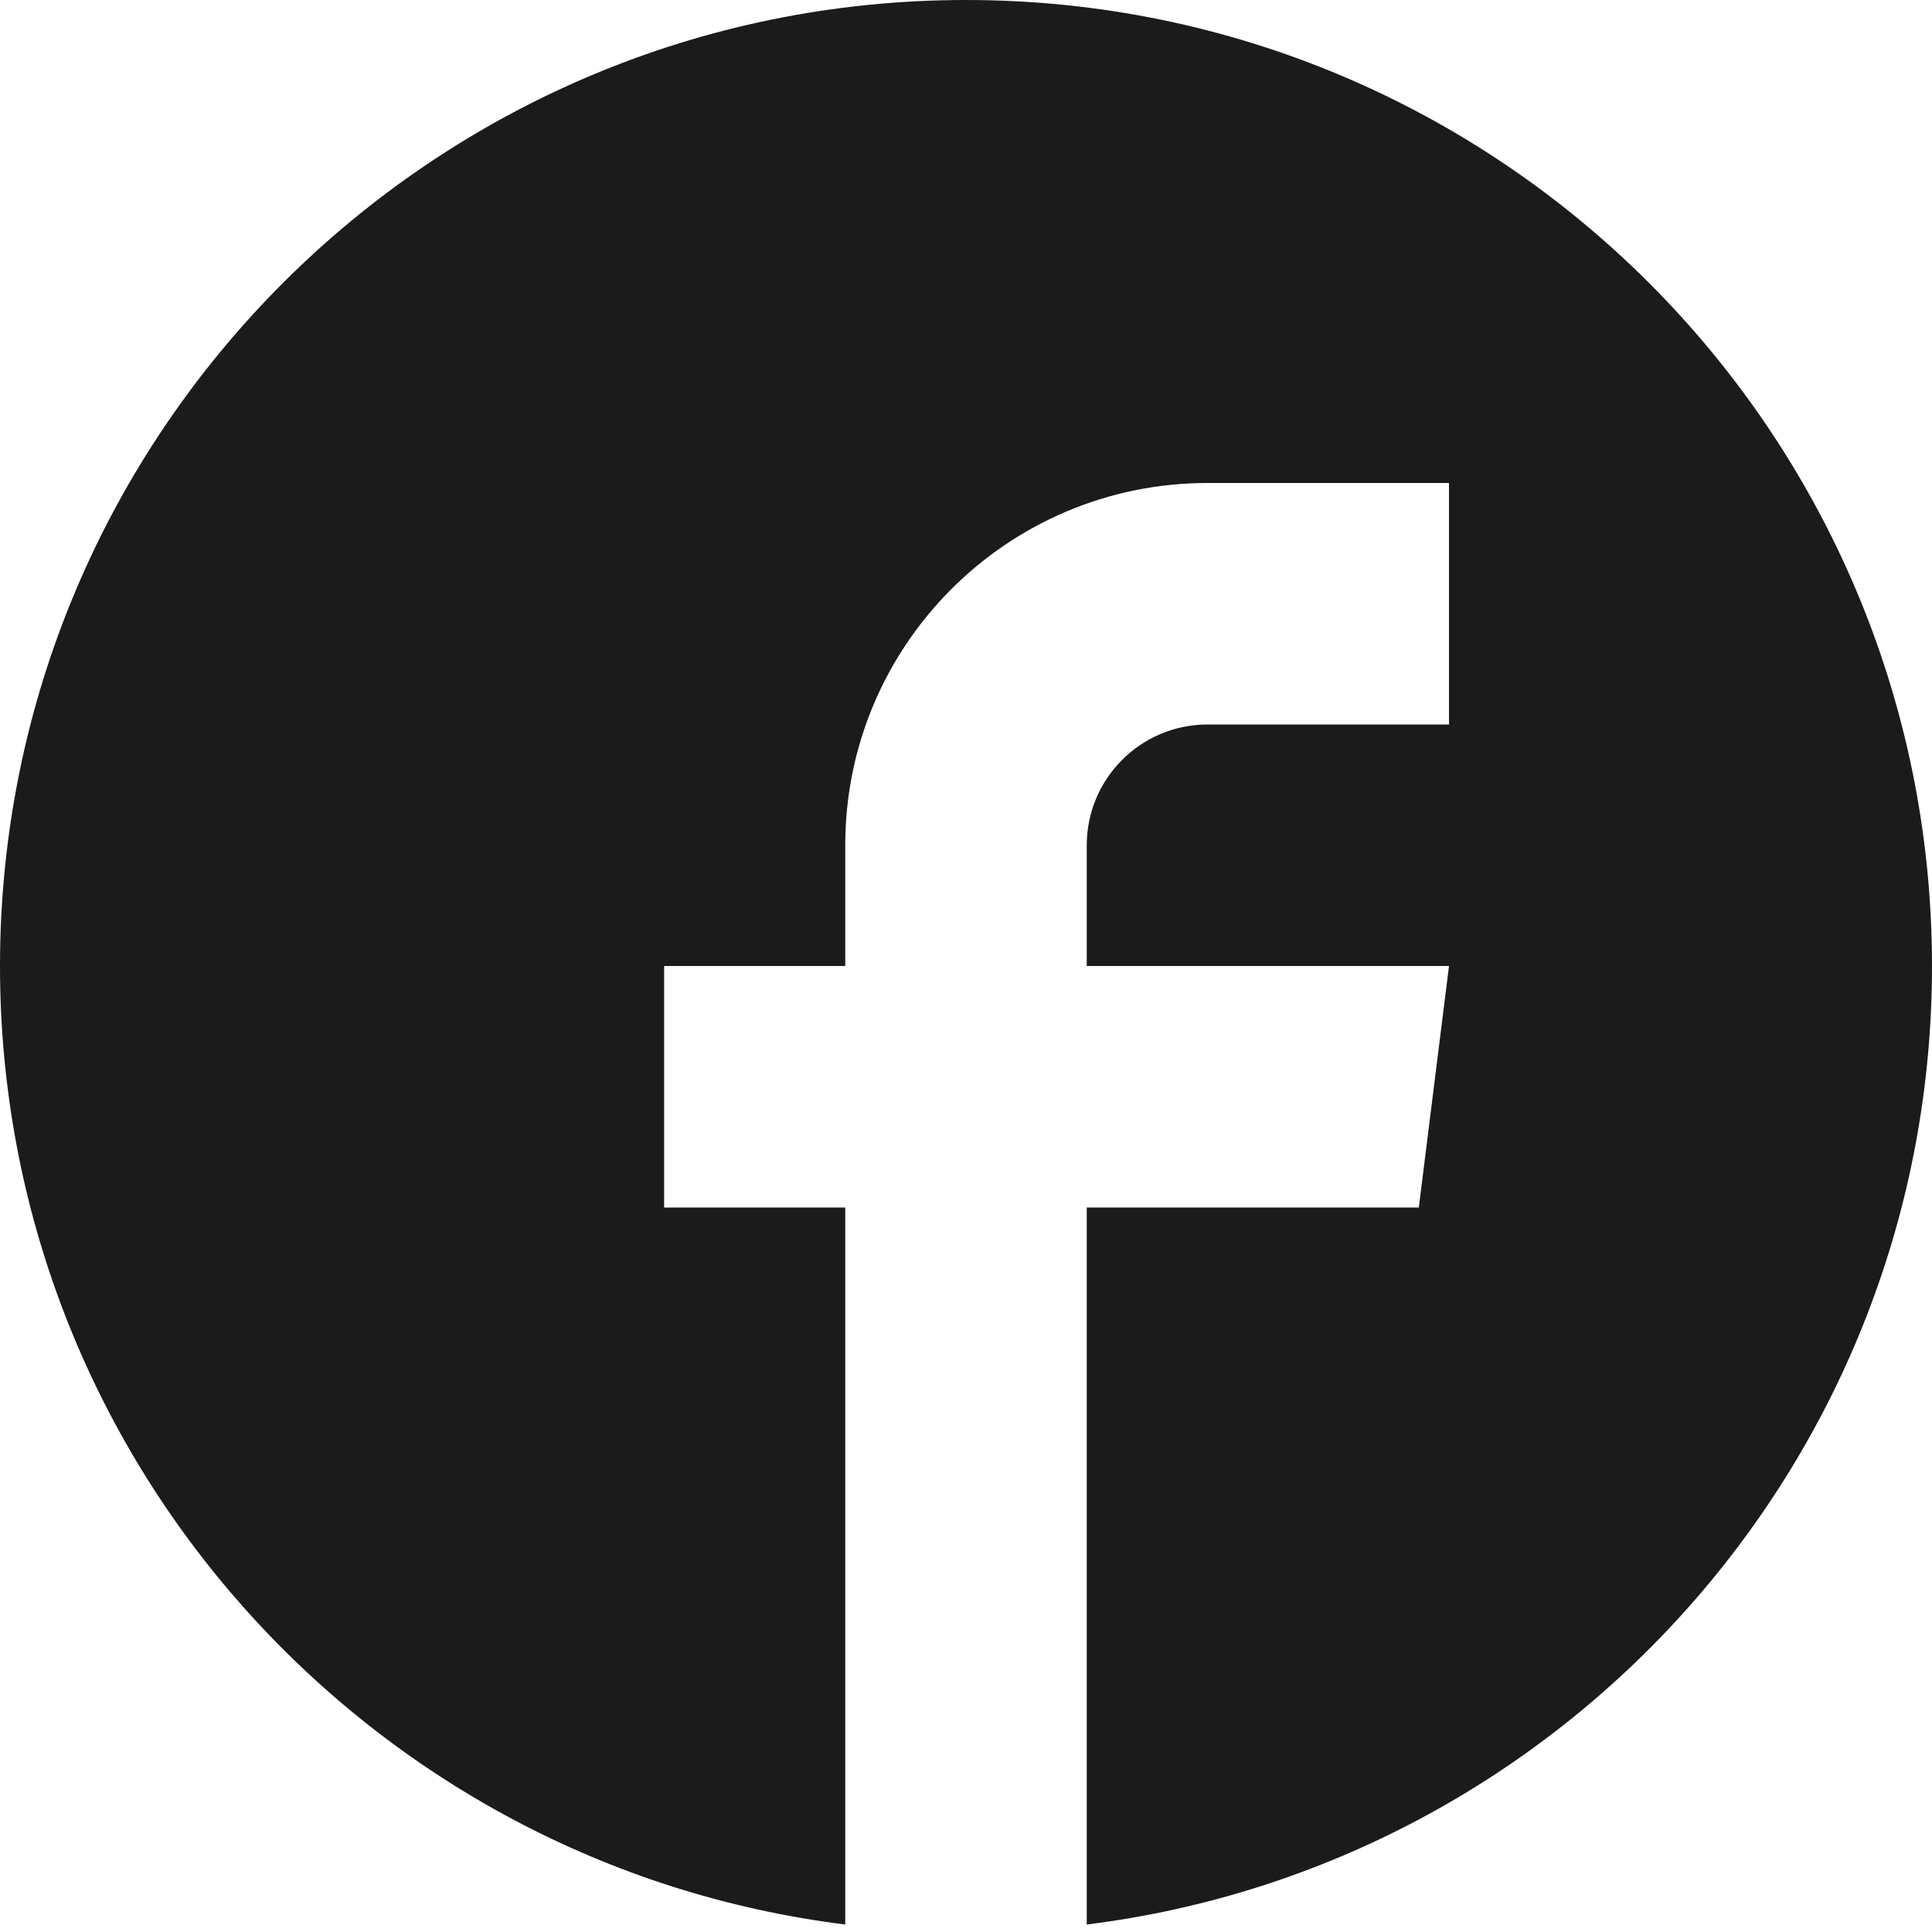 <?xml version="1.0" encoding="utf-8"?>
<!-- Generated by IcoMoon.io -->
<!DOCTYPE svg PUBLIC "-//W3C//DTD SVG 1.1//EN" "http://www.w3.org/Graphics/SVG/1.1/DTD/svg11.dtd">
<svg version="1.1" xmlns="http://www.w3.org/2000/svg" xmlns:xlink="http://www.w3.org/1999/xlink" width="24" height="24" viewBox="0 0 24 24">
<path d="M12 0c6.627 0 12 5.373 12 12 0 6.119-4.581 11.169-10.5 11.907v-8.907h4.125l0.375-3h-4.5v-1.5c0-0.828 0.672-1.5 1.5-1.5h3v-3h-3c-2.485 0-4.5 2.015-4.5 4.5v1.5h-2.25v3h2.25v8.907c-5.919-0.738-10.5-5.787-10.5-11.907 0-6.627 5.373-12 12-12z" fill="#1b1b1b"></path>
</svg>
